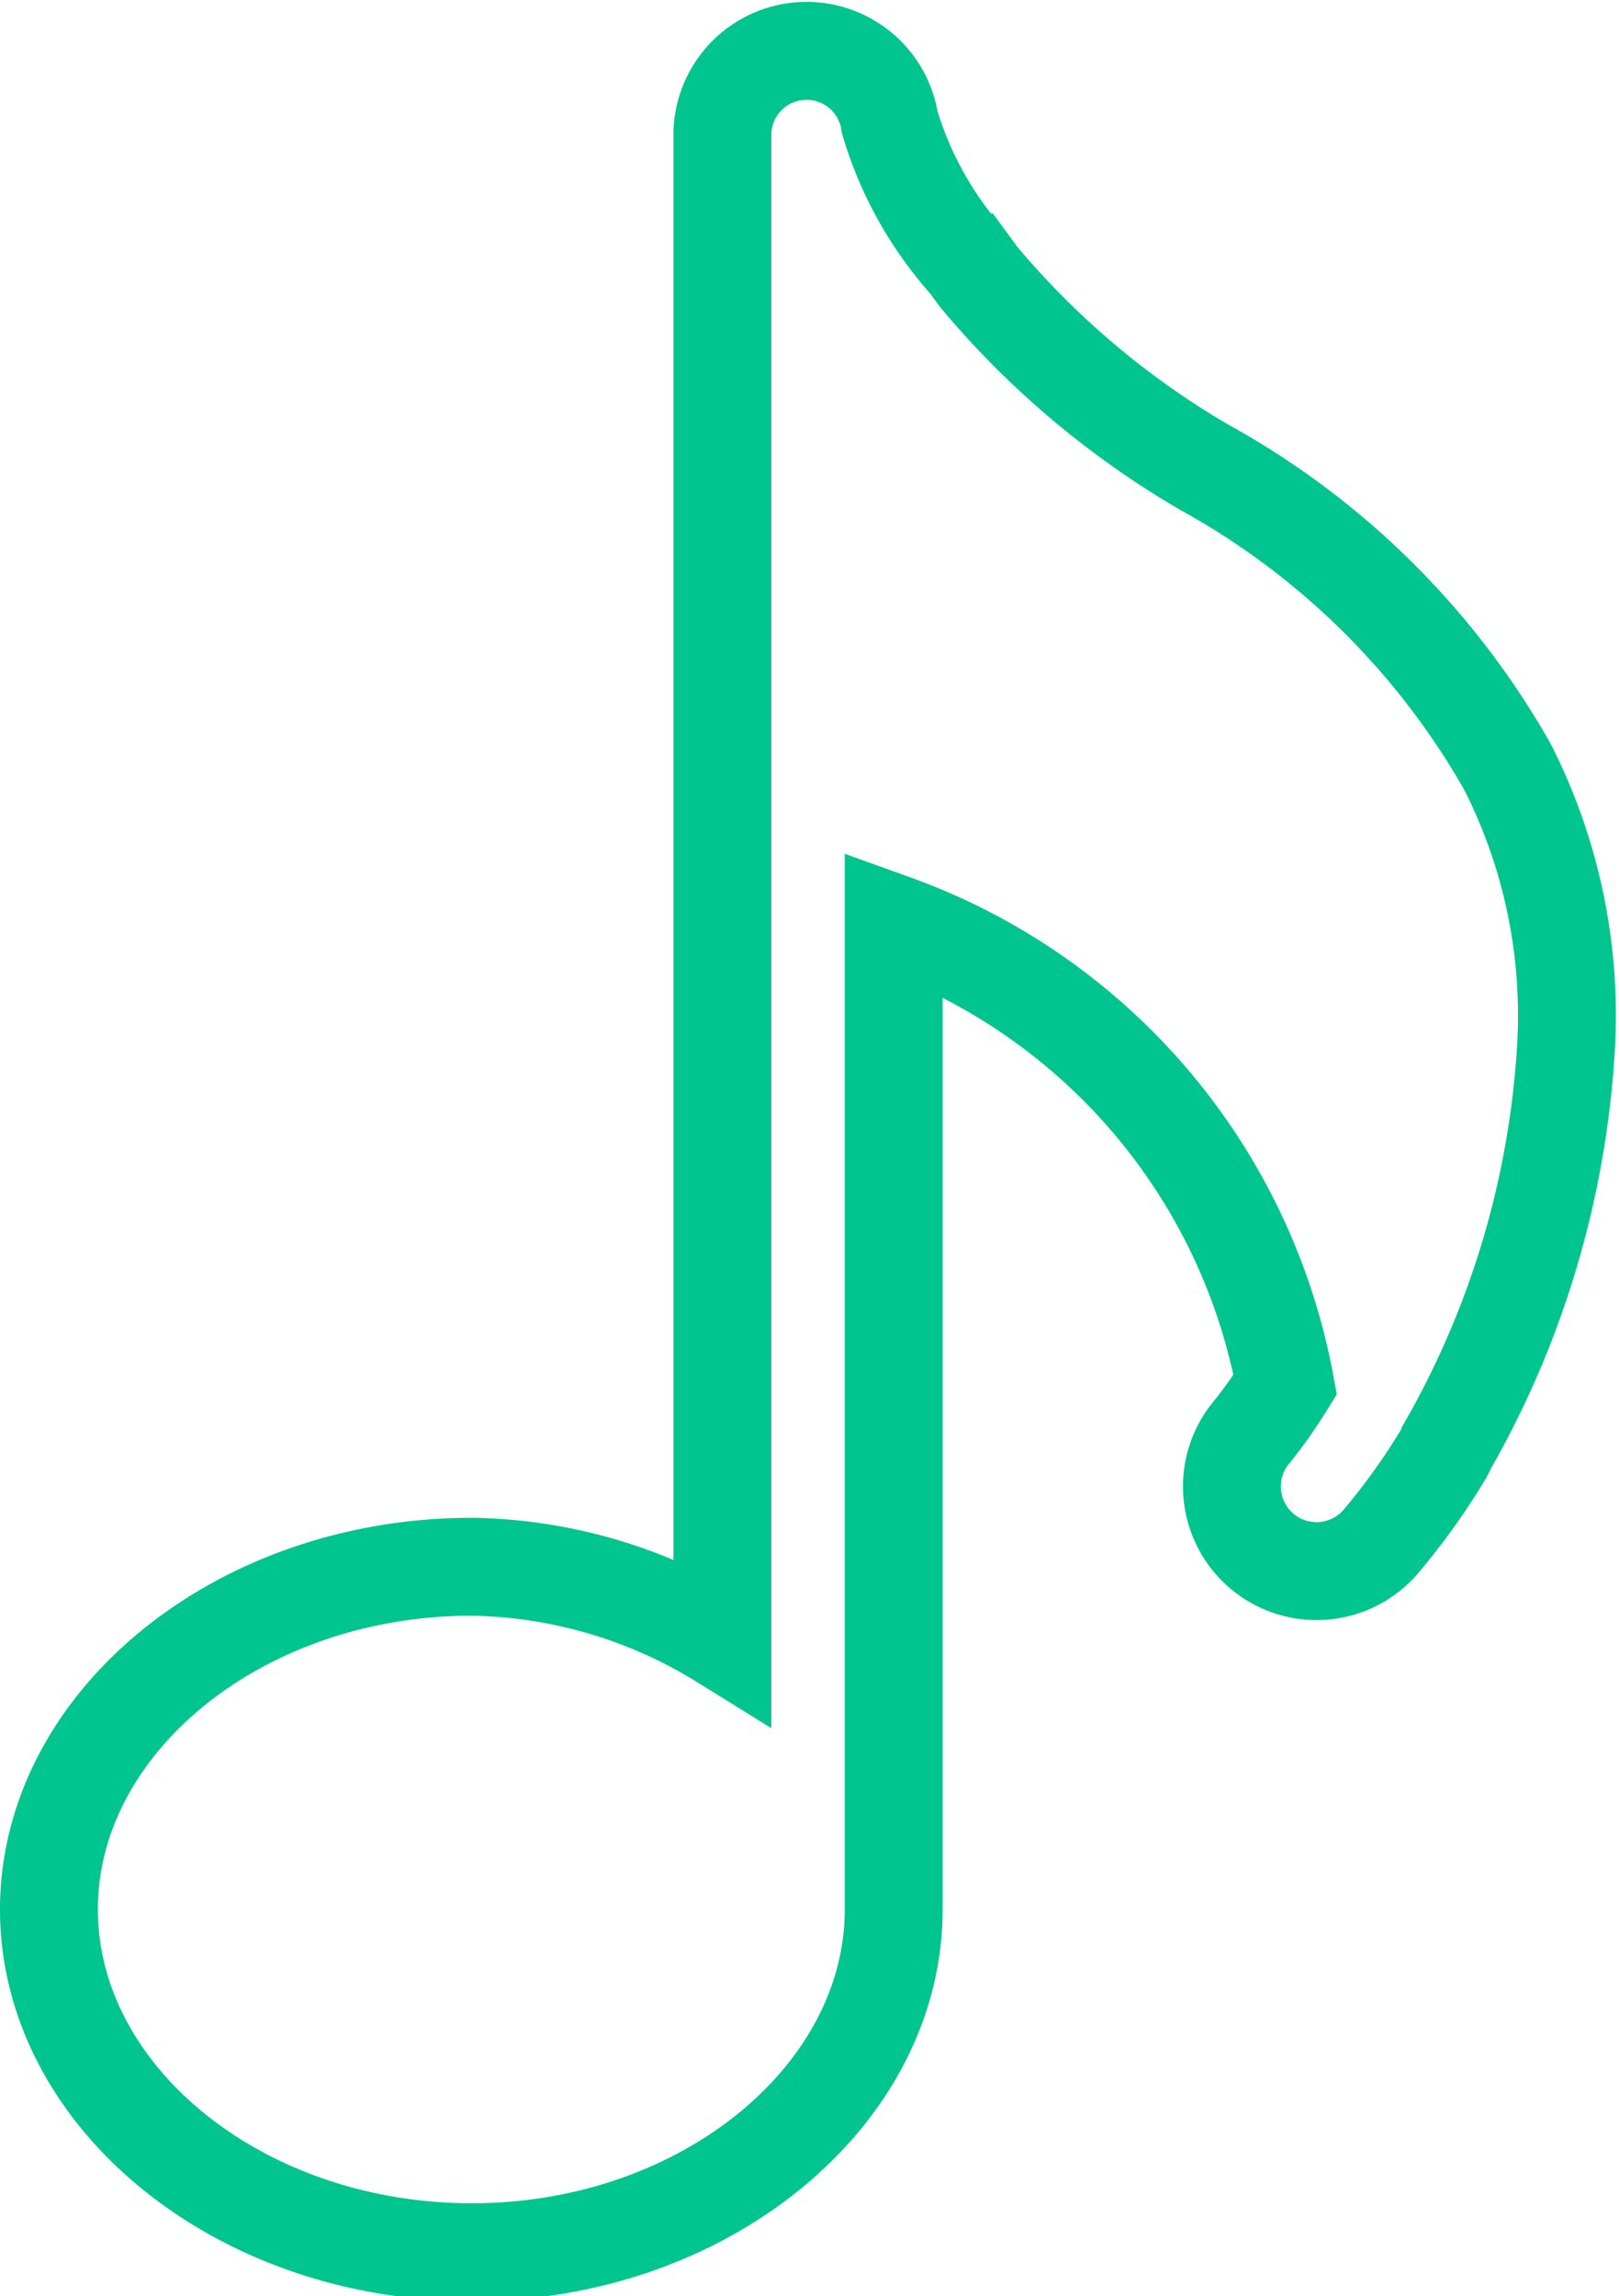 <svg id="Layer_1" data-name="Layer 1" xmlns="http://www.w3.org/2000/svg" viewBox="0 0 16.54 23.45"><defs><style>.cls-1,.cls-2{fill:none;}.cls-2{stroke:#00c58f;}</style></defs><title>Track-Name</title><rect class="cls-1" x="-254.5" y="-161.5" width="834" height="261"/><path id="music" class="cls-2" d="M14.78,14.78A9.3,9.3,0,0,0,16,10.67a5.6,5.6,0,0,0-.6-2.84,8,8,0,0,0-3.1-3.06A8.76,8.76,0,0,1,10,2.83l-.11-.15a3.75,3.75,0,0,1-.8-1.43.86.86,0,0,0-1.71.11V16.75A5,5,0,0,0,4.82,16C2.44,16,.5,17.59.5,19.5S2.44,23,4.82,23,9.13,21.4,9.13,19.5V9.43a6.2,6.2,0,0,1,4,4.71,5,5,0,0,1-.33.47.86.86,0,1,0,1.3,1.14,6.9,6.9,0,0,0,.64-.89S14.77,14.81,14.78,14.78Z"/></svg>